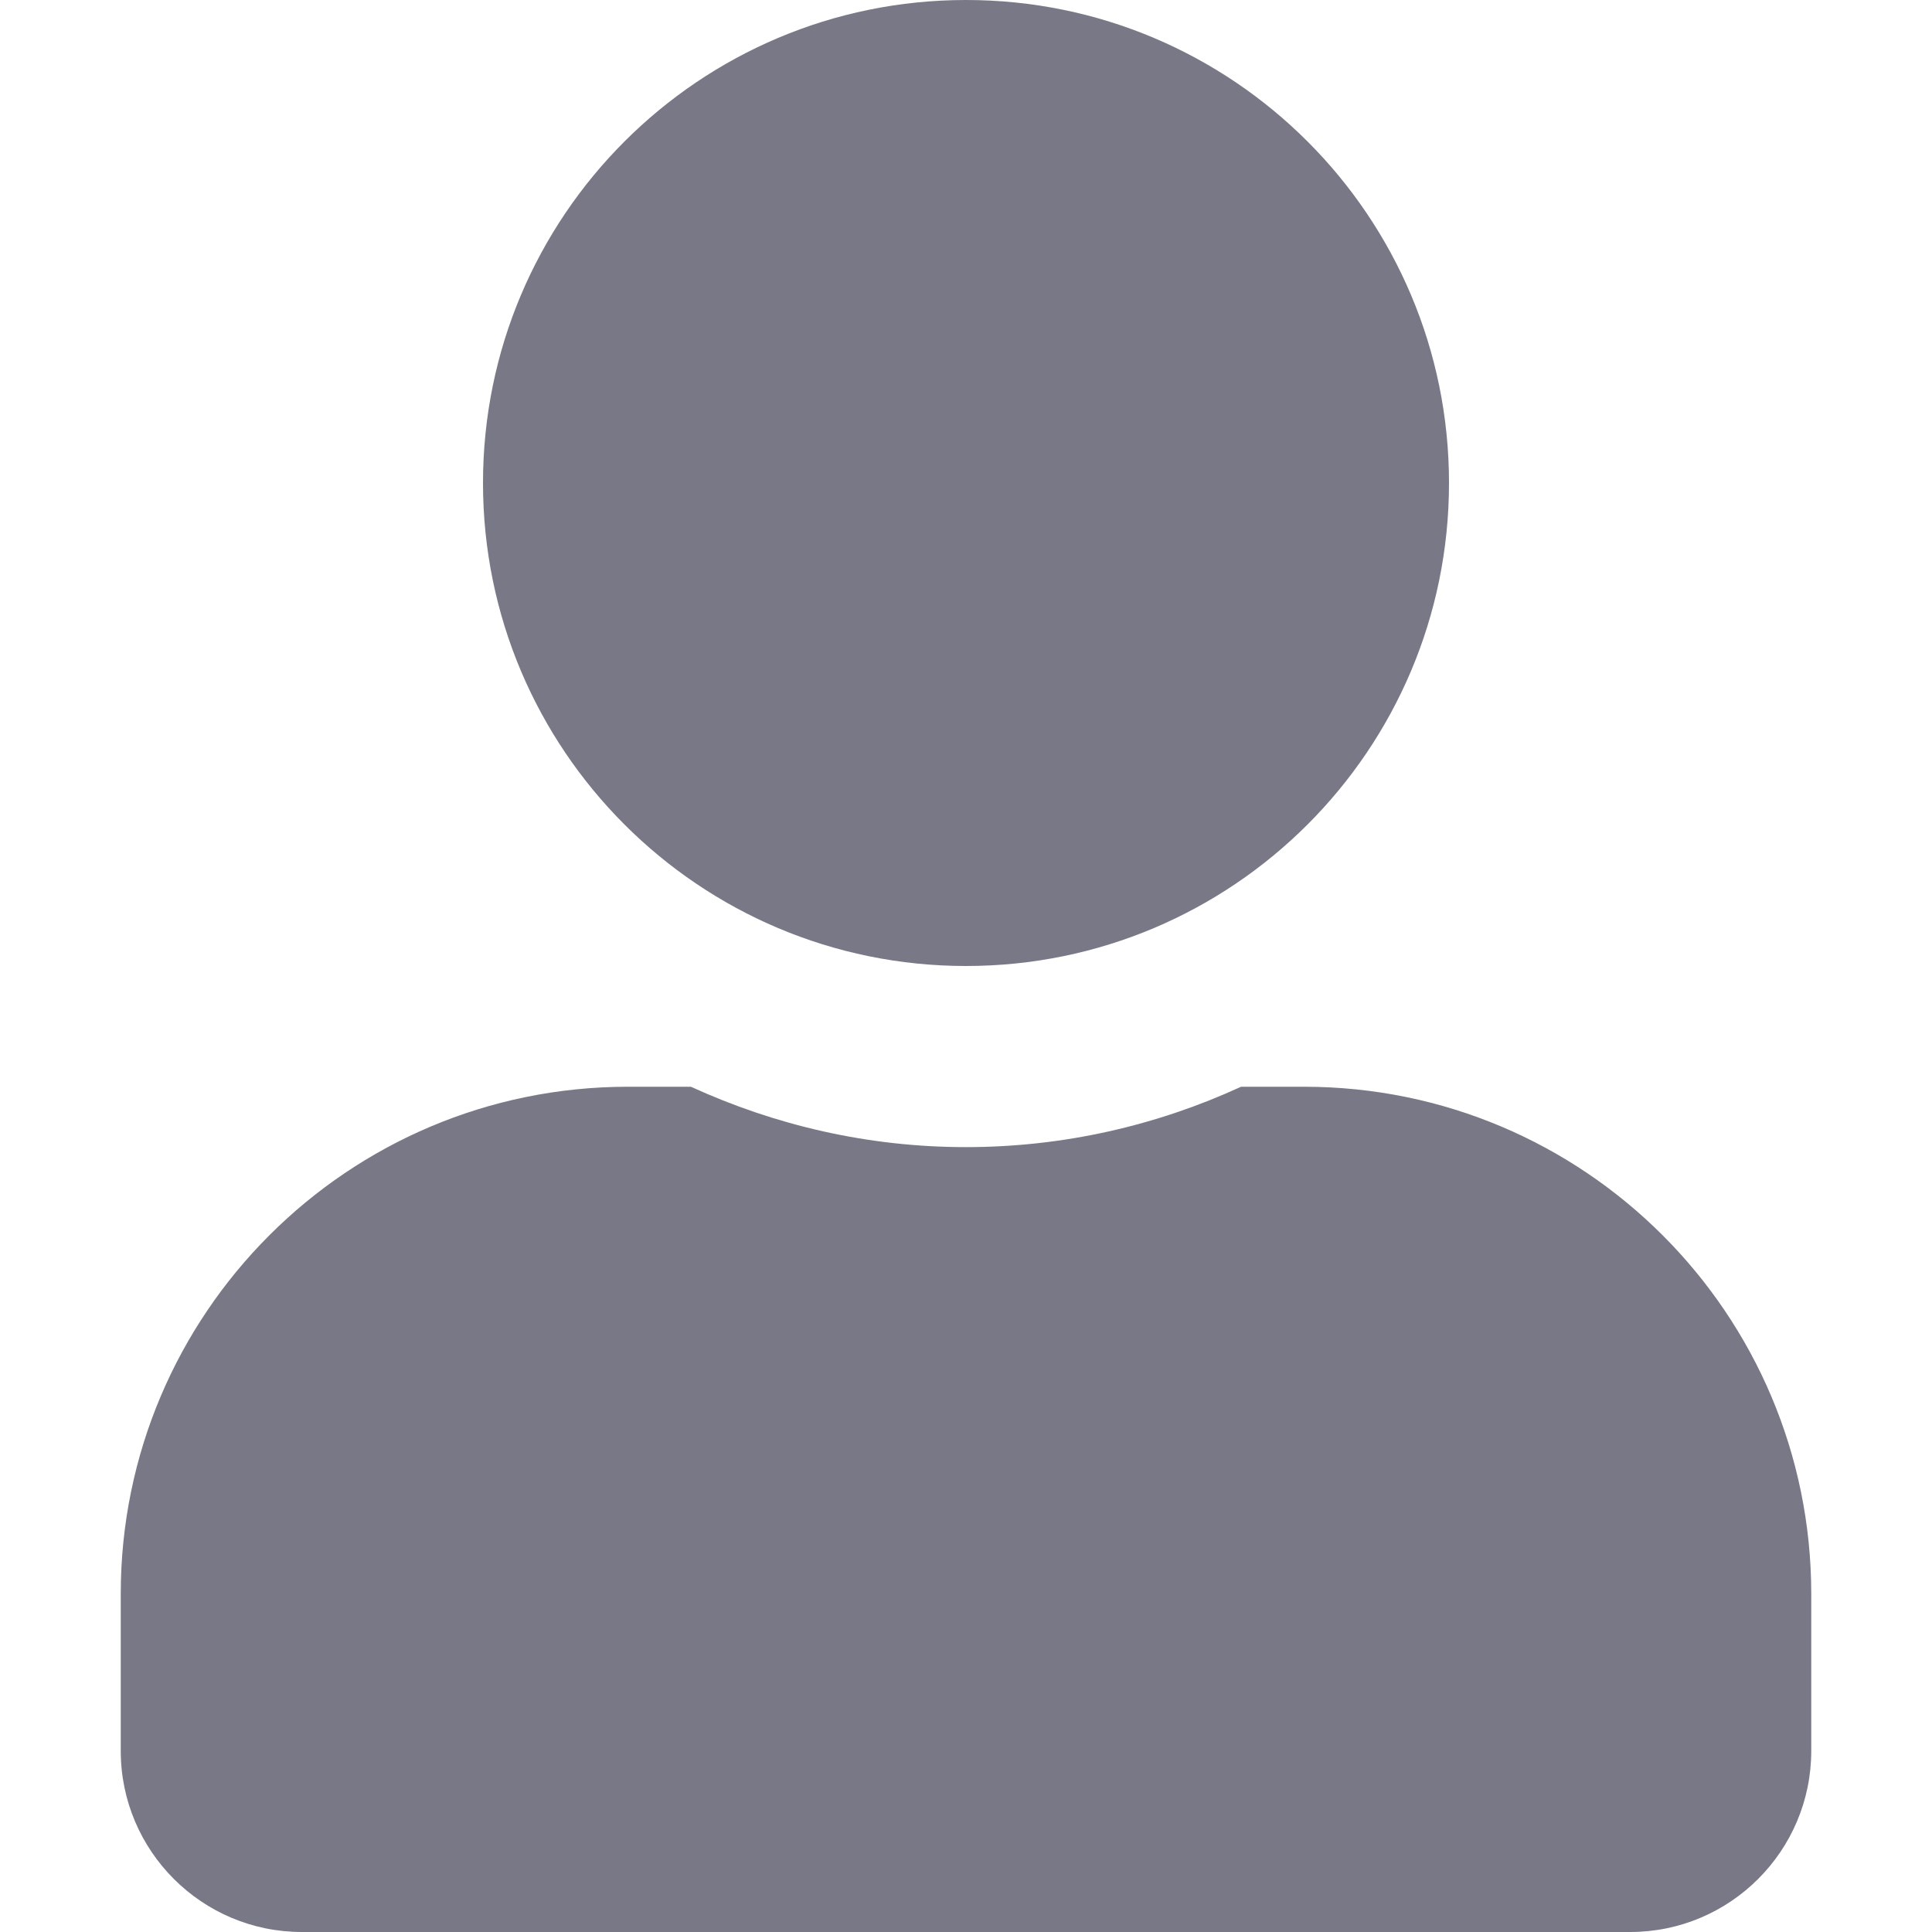 <svg width="16" height="16" viewBox="0 0 16 16" fill="none" xmlns="http://www.w3.org/2000/svg">
<path d="M8 8C10.209 8 12 6.209 12 4C12 1.791 10.209 0 8 0C5.791 0 4 1.791 4 4C4 6.209 5.791 8 8 8ZM10.8 9H10.278C9.584 9.319 8.812 9.5 8 9.5C7.188 9.5 6.419 9.319 5.722 9H5.2C2.881 9 1 10.881 1 13.2V14.5C1 15.328 1.672 16 2.5 16H13.5C14.328 16 15 15.328 15 14.5V13.2C15 10.881 13.119 9 10.8 9Z" fill="#787887"/>
</svg>
